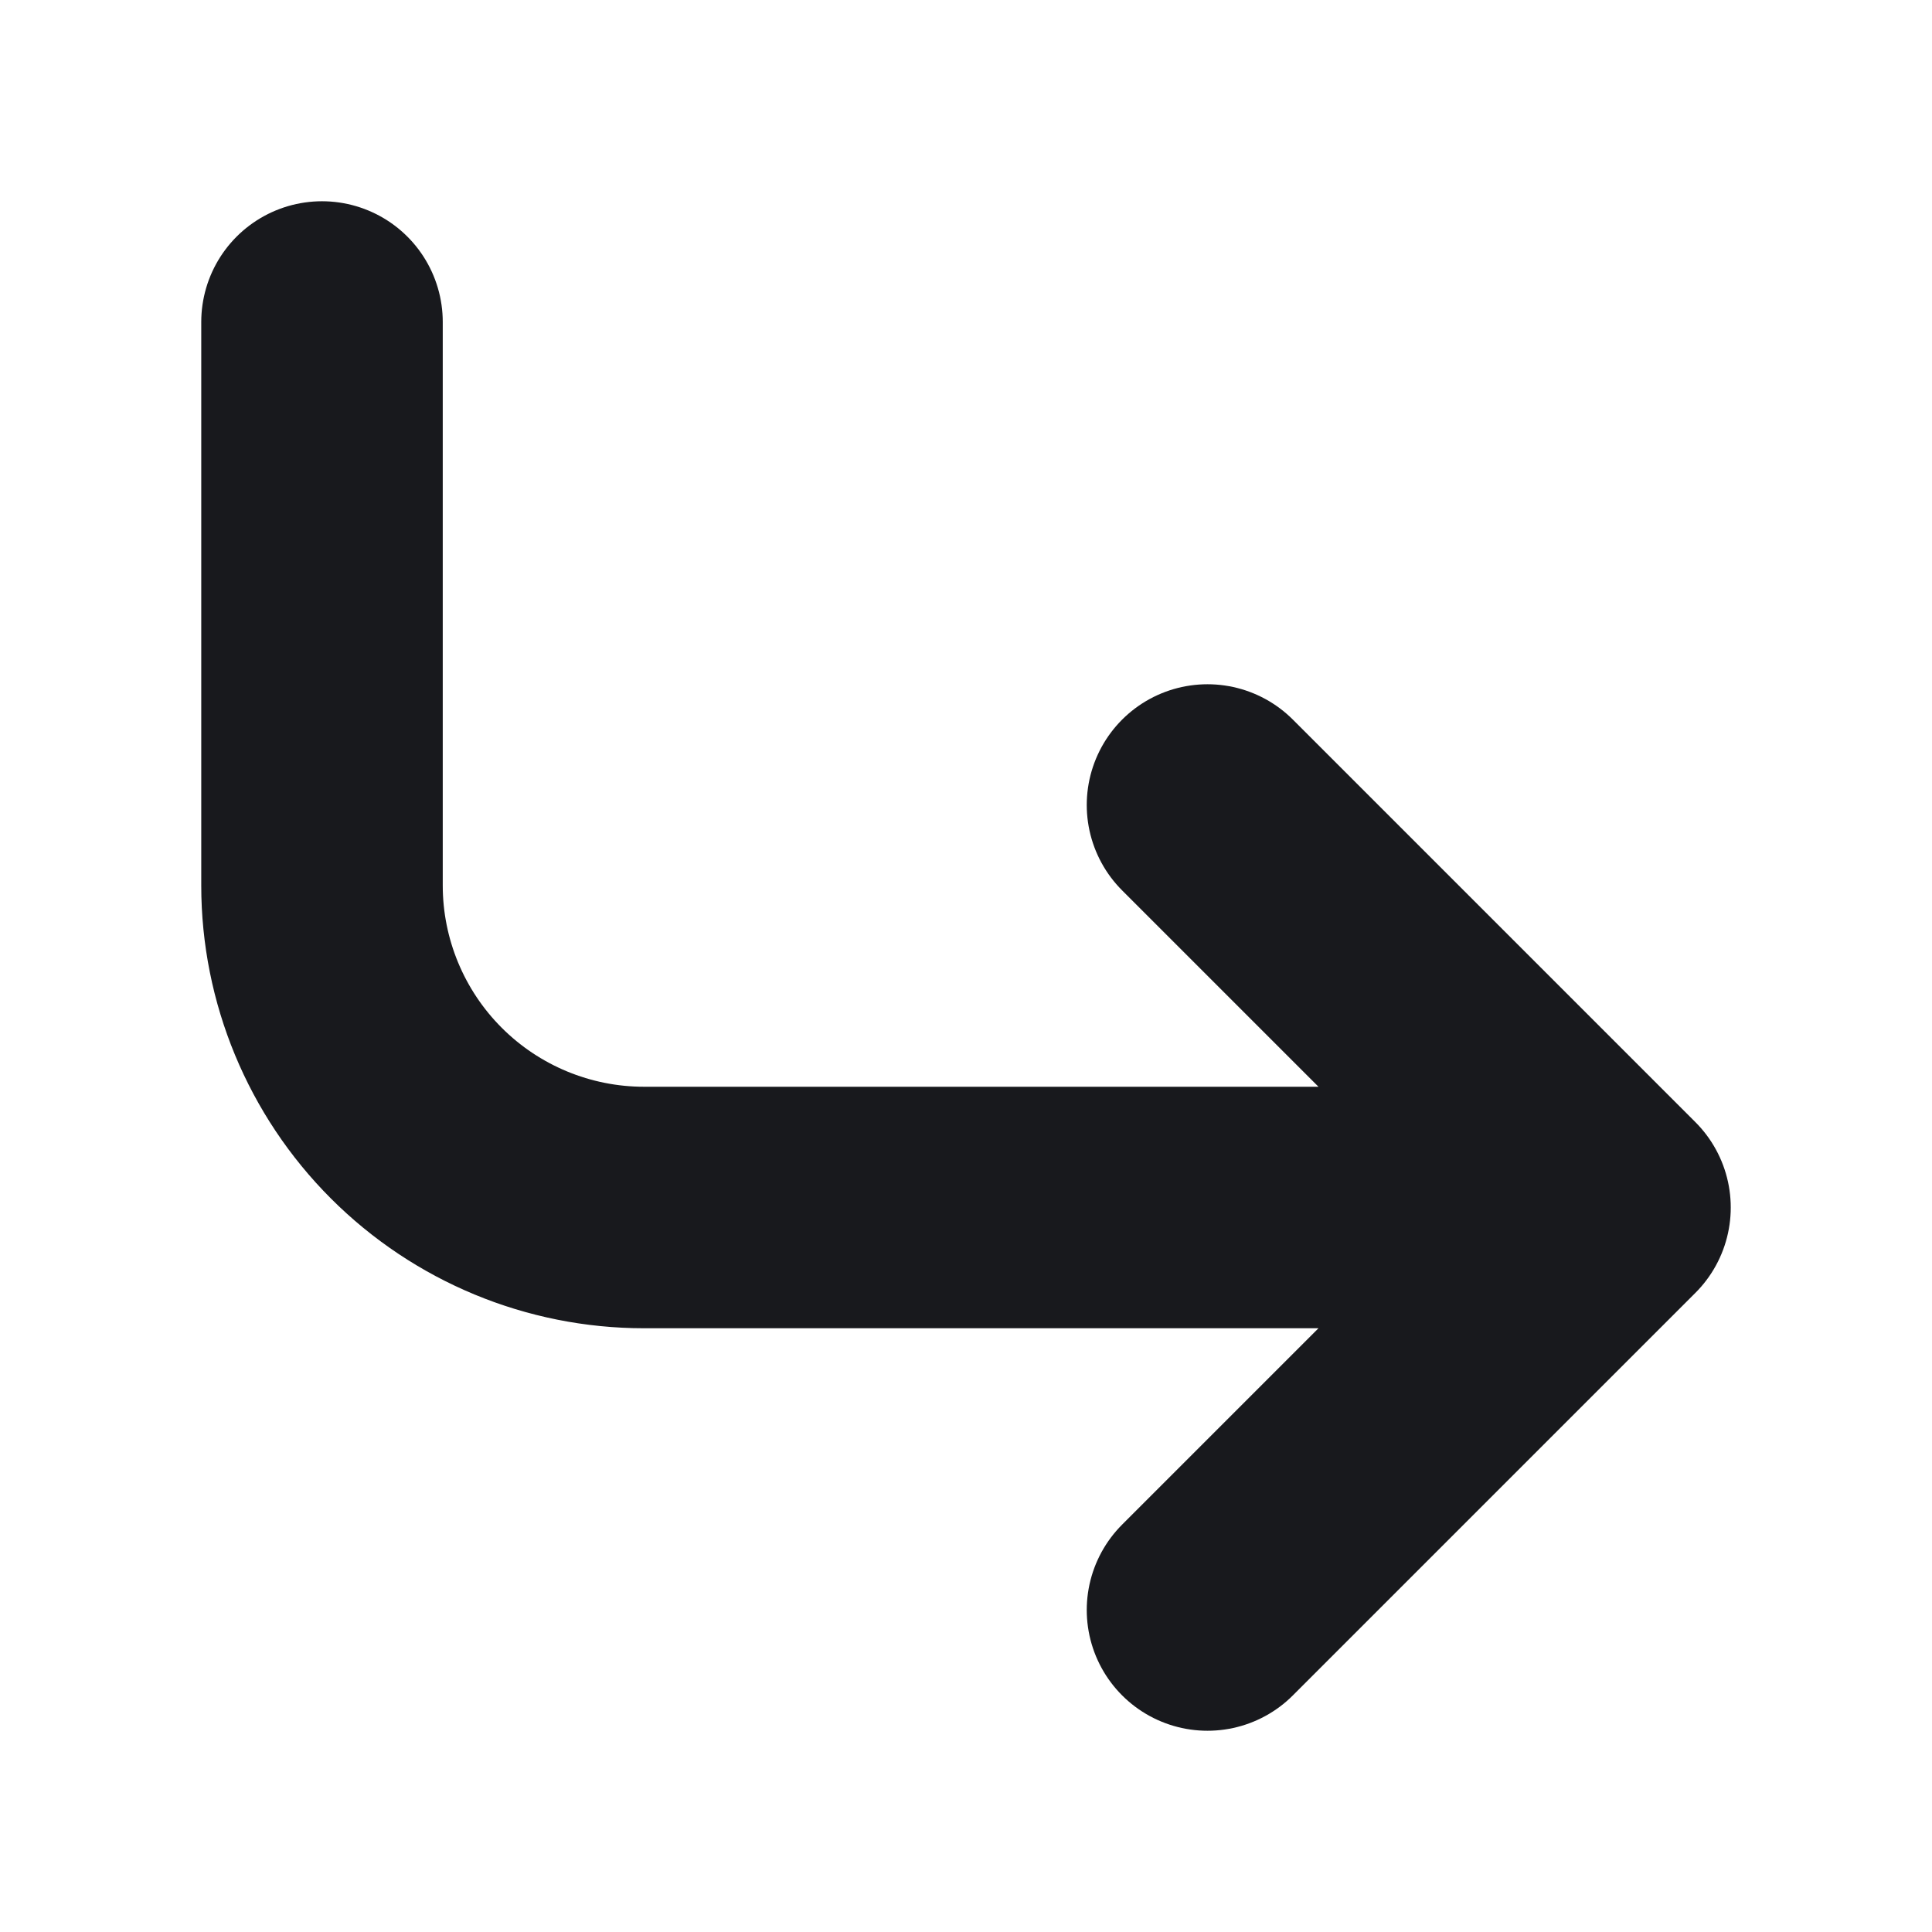 <svg width="12" height="12" viewBox="0 0 12 12" fill="none" xmlns="http://www.w3.org/2000/svg">
<path d="M7.5 5L10 7.5M10 7.5L7.5 10M10 7.5H4C3.47 7.5 2.961 7.289 2.586 6.914C2.211 6.539 2 6.03 2 5.5V2" stroke="#18191D" stroke-width="1.5" stroke-linecap="round" stroke-linejoin="round"/>
</svg>
